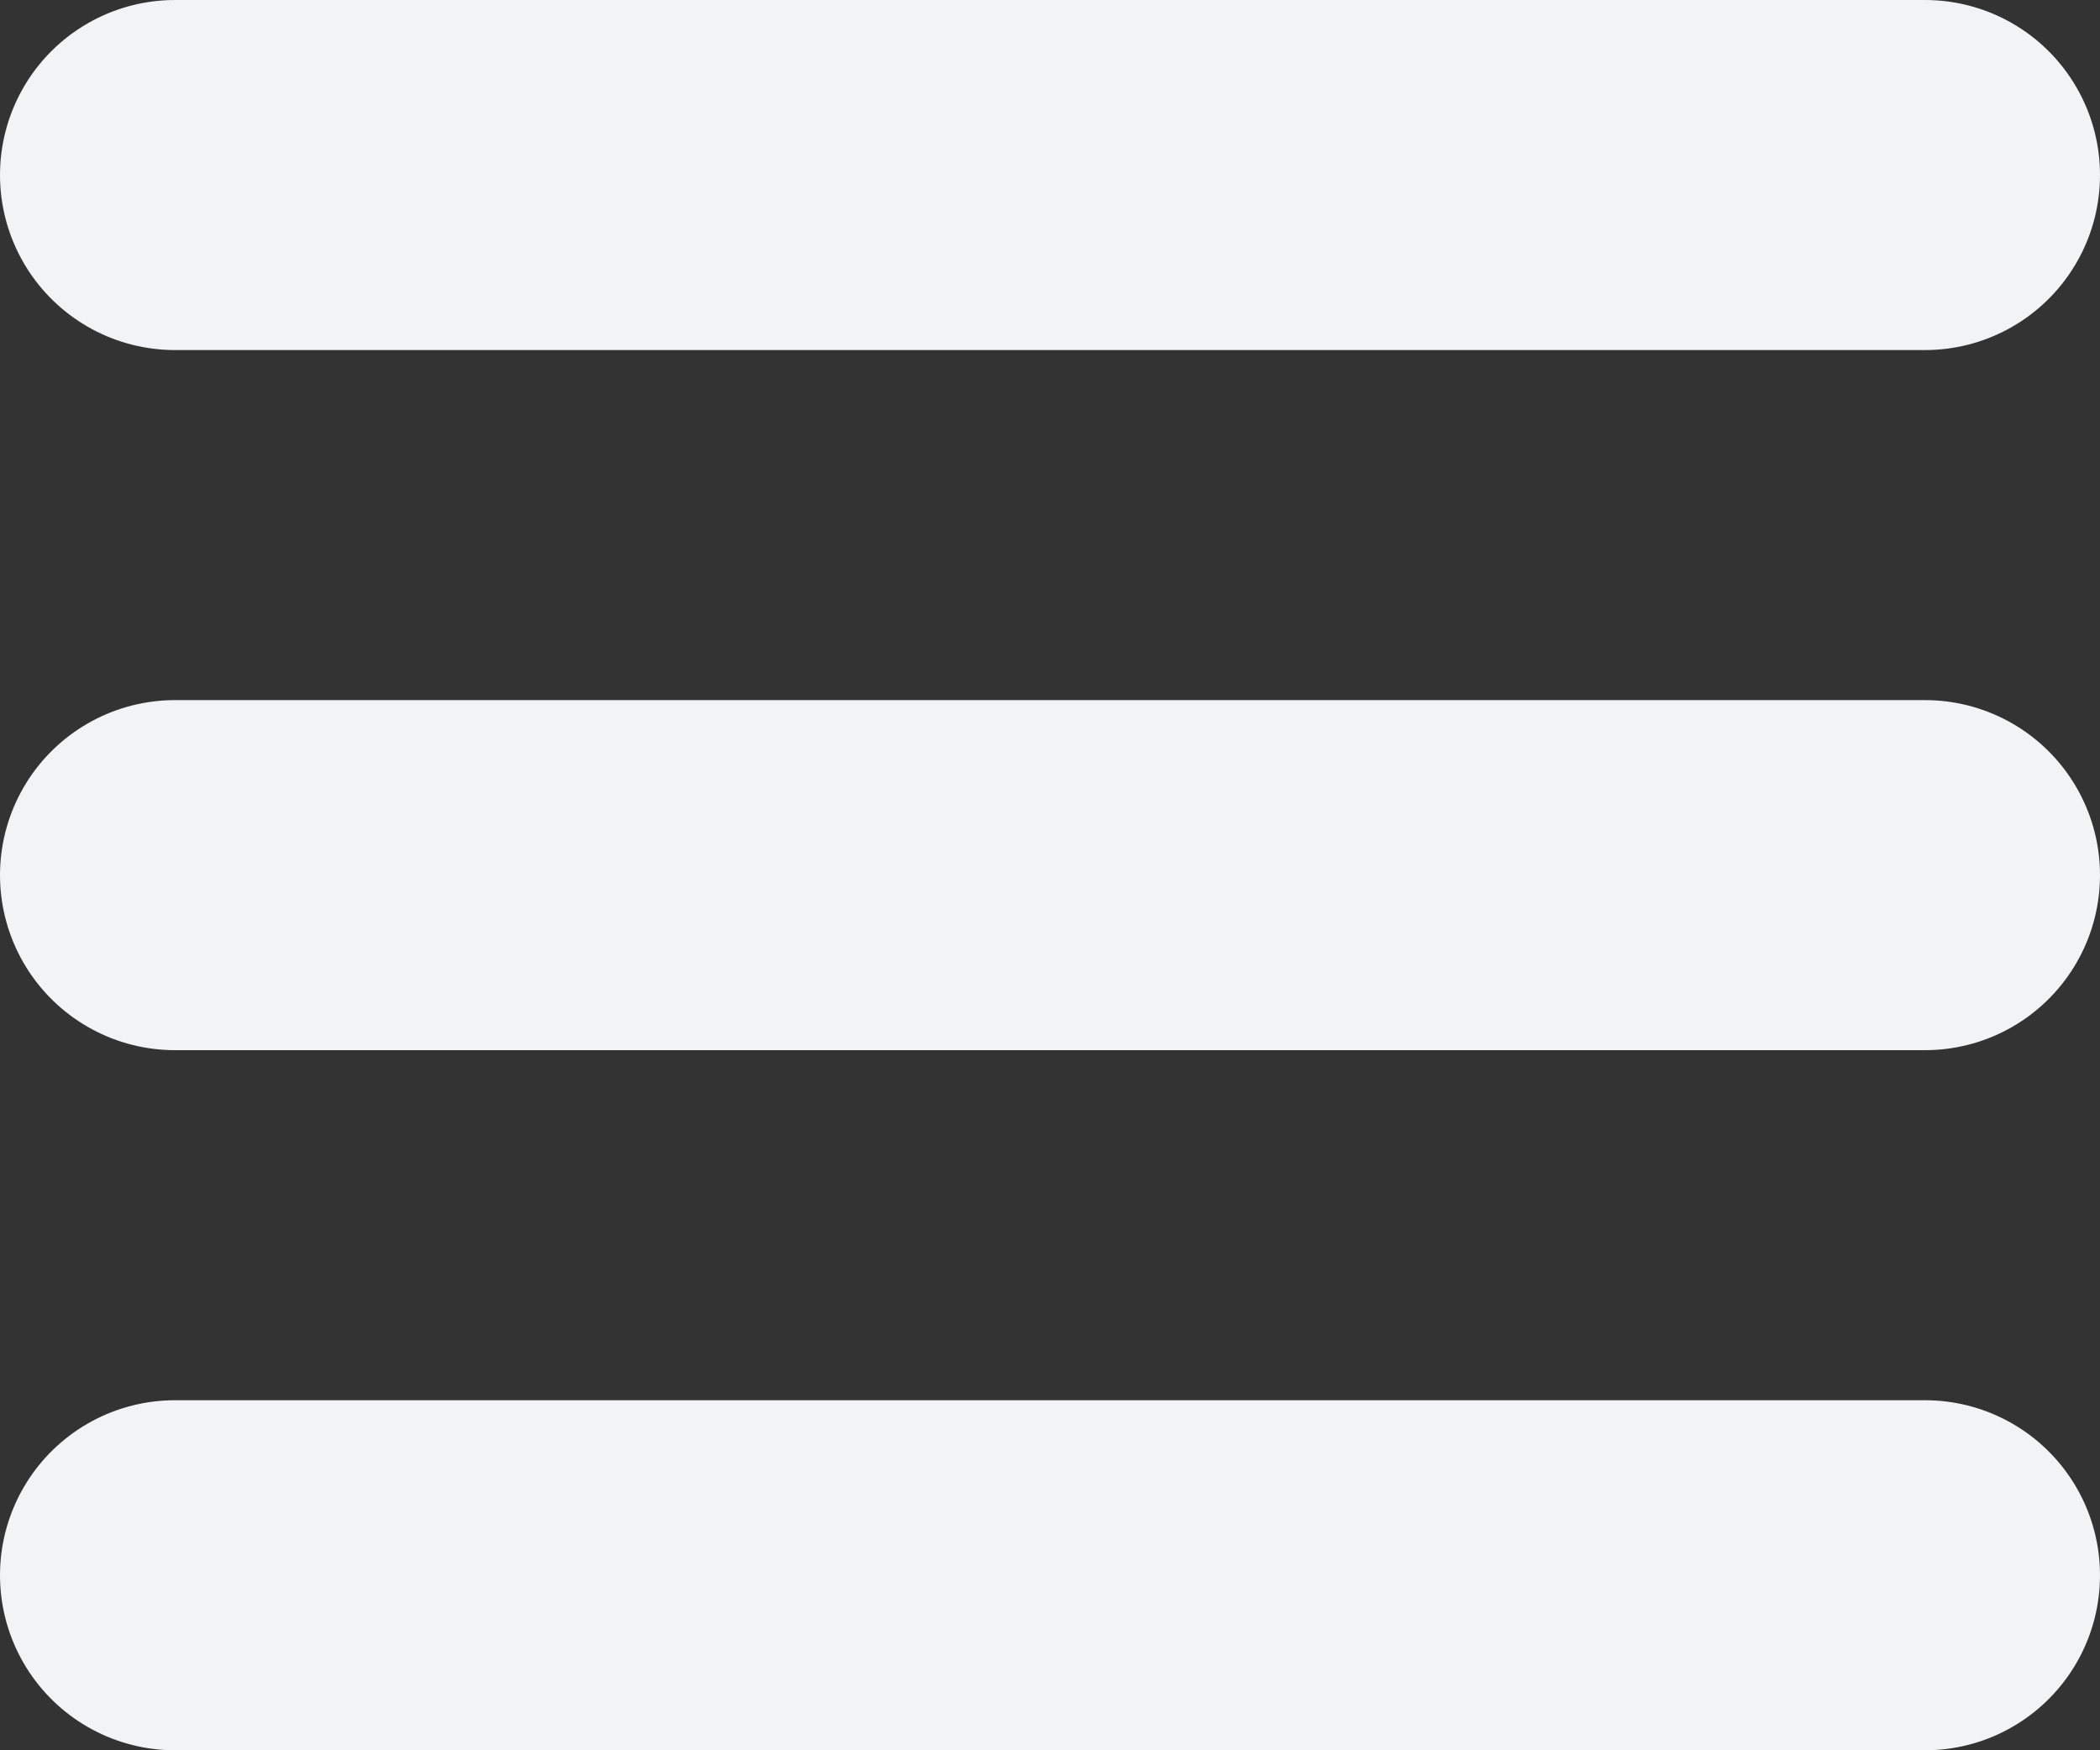 <?xml version="1.0" encoding="UTF-8"?>
<svg width="24px" height="20px" viewBox="0 0 24 20" version="1.1" xmlns="http://www.w3.org/2000/svg" xmlns:xlink="http://www.w3.org/1999/xlink">
    <rect x="0" y="0" width="24" height="20" fill="#333333" stroke="none"/>
    <!-- Generator: Sketch 47.1 (45422) - http://www.bohemiancoding.com/sketch -->
    <title>BURGER-blanc</title>
    <desc>Created with Sketch.</desc>
    <defs></defs>
    <g id="Mobil" stroke="none" stroke-width="1" fill="none" fill-rule="evenodd">
        <g id="Home--mobile-menu" transform="translate(-13, -15)">
            <g id="BURGER-blanc" transform="translate(25, 25) scale(-1, 1) translate(-25, -25) ">
                <rect id="Rectangle-33" fill="#D8D8D8" opacity="0" x="0" y="0" width="50" height="50"></rect>
                <path d="M15,25 L35,25" id="Line" stroke="#F2F3F4" stroke-width="4" stroke-linecap="round"></path>
                <path d="M15,33 L35,33" id="Line-Copy-2" stroke="#F2F3F4" stroke-width="4" stroke-linecap="round"></path>
                <path d="M15,17 L35,17" id="Line" stroke="#F2F3F4" stroke-width="4" stroke-linecap="round"></path>
            </g>
        </g>
    </g>
</svg>